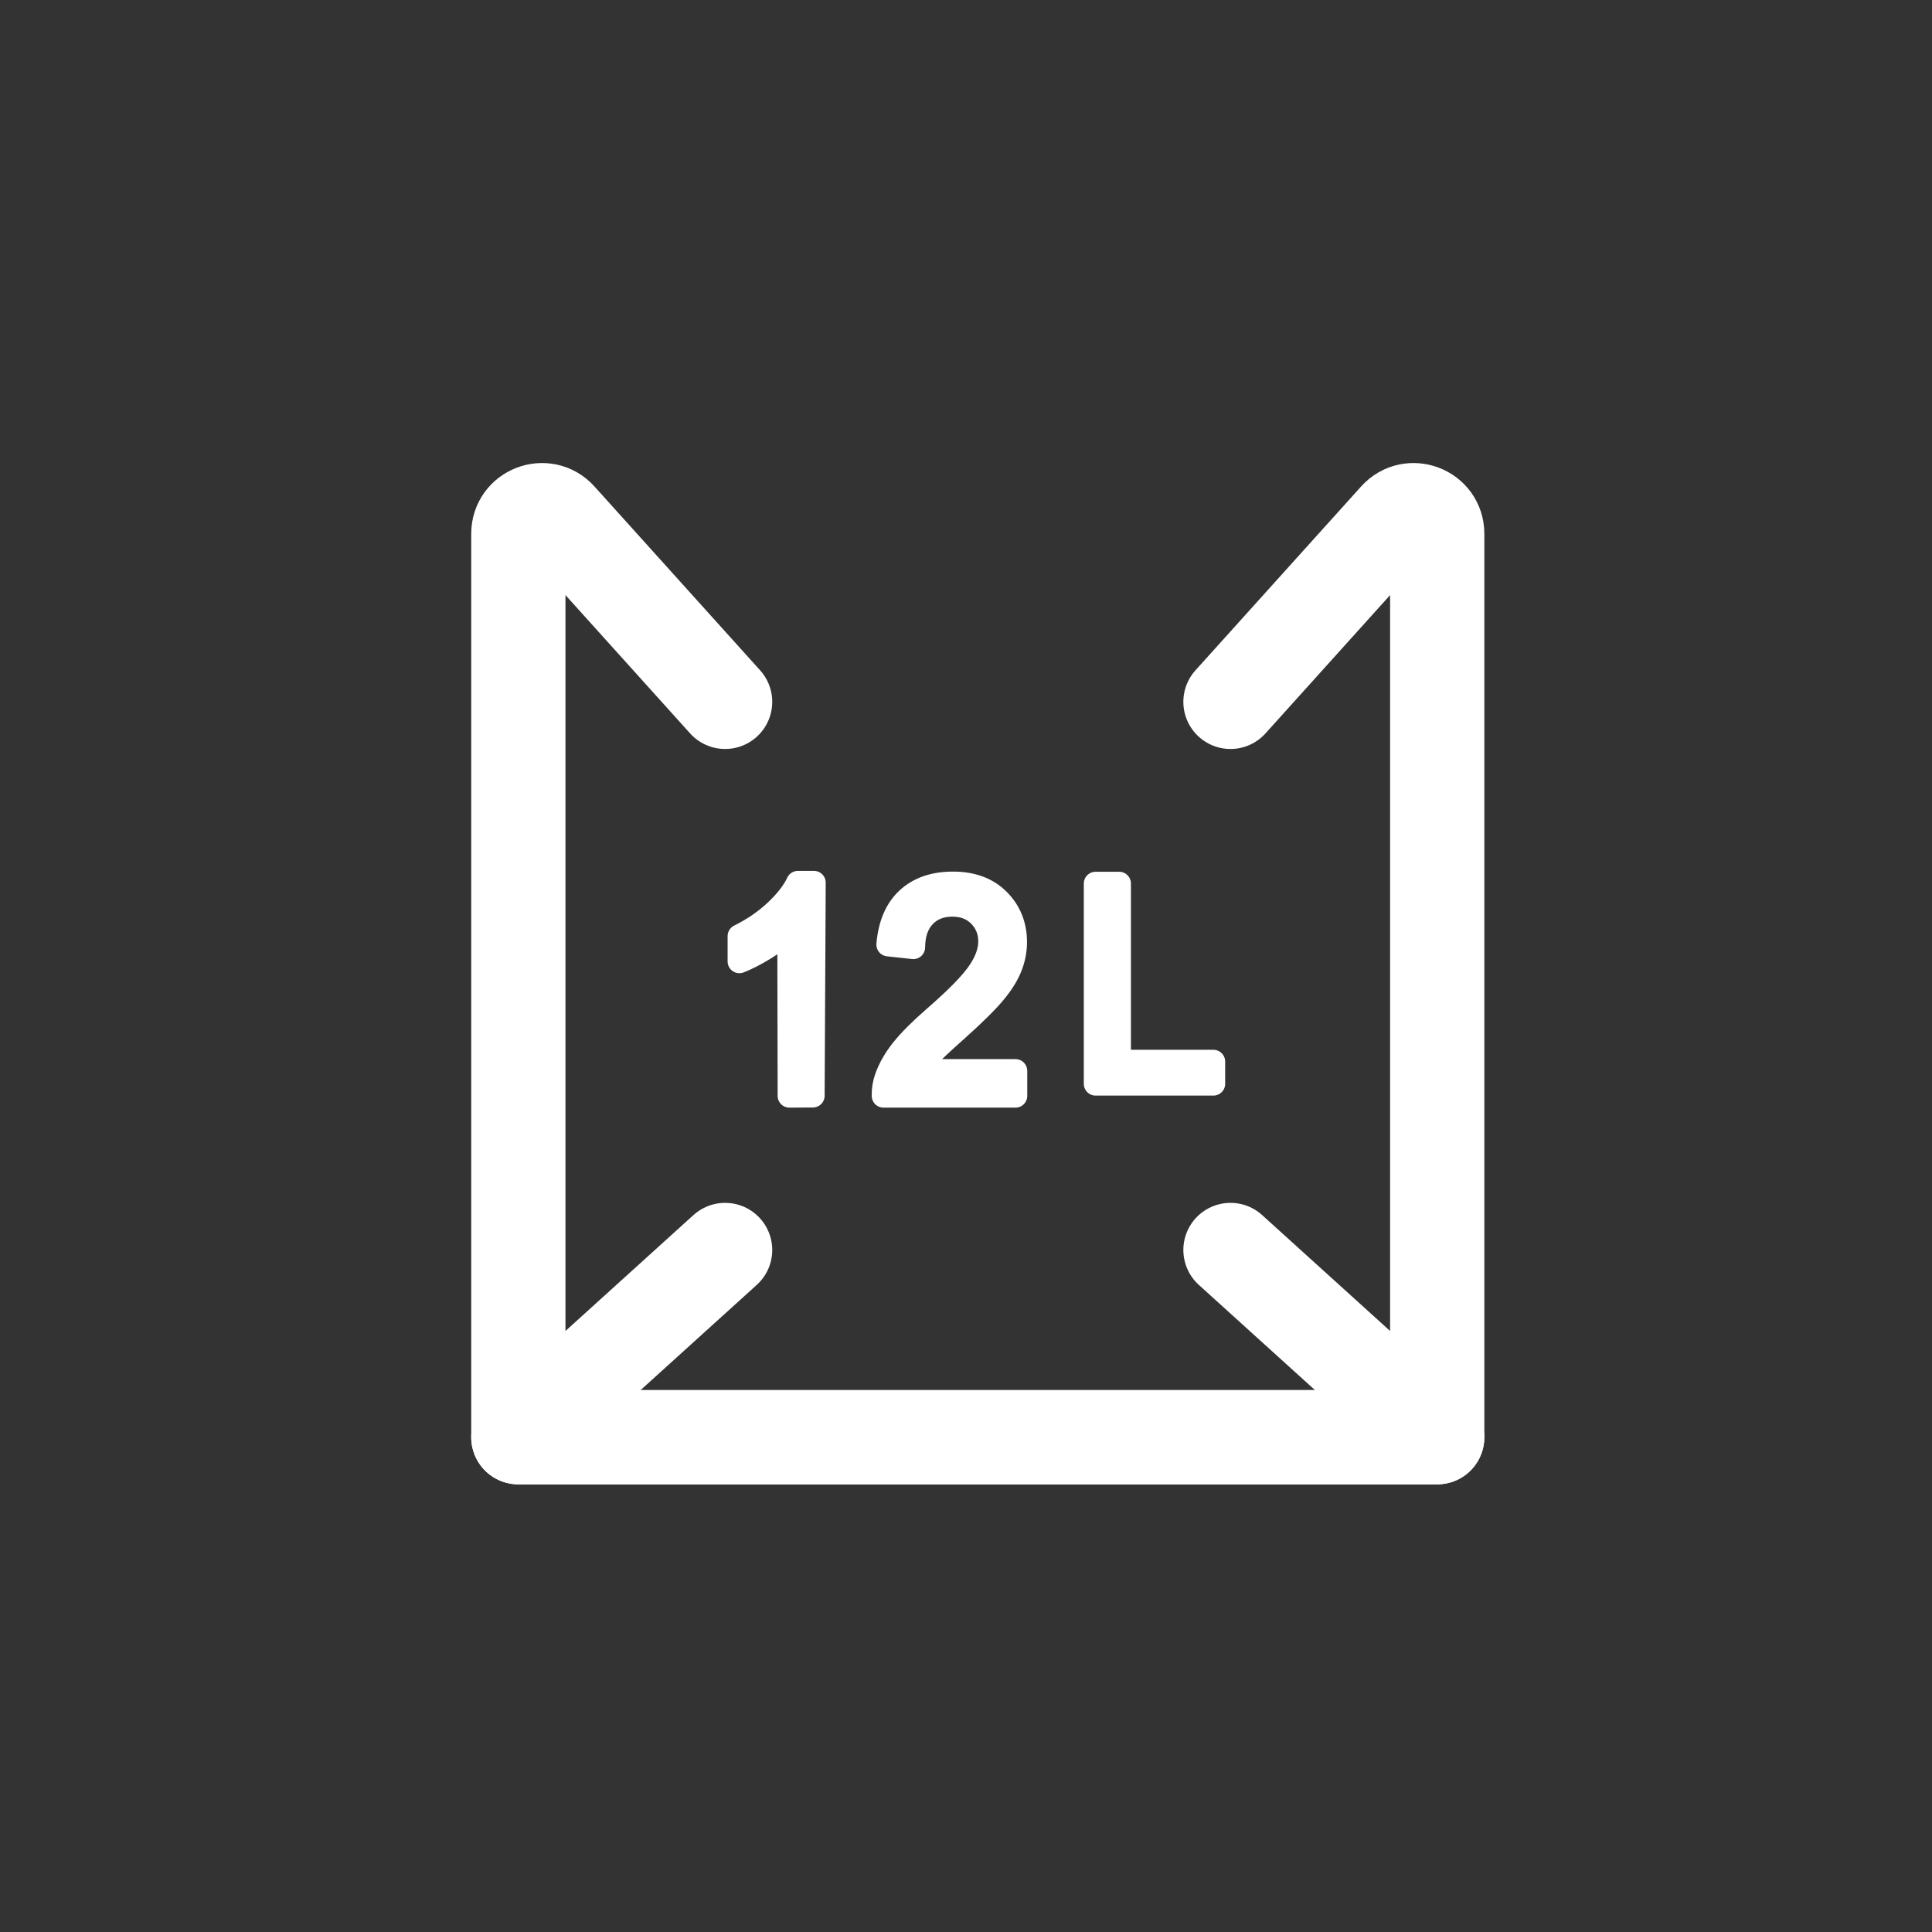 <?xml version="1.0" encoding="UTF-8"?>
<svg width="82px" height="82px" viewBox="0 0 82 82" version="1.1" xmlns="http://www.w3.org/2000/svg" xmlns:xlink="http://www.w3.org/1999/xlink">
    <rect x="0" y="0" width="82" height="82" fill="#333333" stroke="none"/>
    <!-- Generator: Sketch 52.2 (67145) - http://www.bohemiancoding.com/sketch -->
    <title>容量适中</title>
    <desc>Created with Sketch.</desc>
    <g id="容量适中" stroke="none" stroke-width="1" fill="none" fill-rule="evenodd">
        <rect id="Rectangle" fill="#FFF4D4" opacity="0" x="0" y="0" width="82" height="82"></rect>
        <g id="Group-43" transform="translate(22, 21)">
            <path d="M30.225,8.789 L37.257,0.985 C37.871,0.305 39,0.738 39,1.654 L39,40 L-0,40 L-0,1.654 C-0,0.738 1.13,0.305 1.744,0.985 L8.776,8.789" id="Stroke-3" stroke="#FFFFFF" stroke-width="4" stroke-linecap="round" stroke-linejoin="round"></path>
            <polyline id="Stroke-5" stroke="#FFFFFF" stroke-width="4" stroke-linecap="round" stroke-linejoin="round" points="30.225 32.053 39 40 -0 40 8.776 32.053"></polyline>
            <polygon id="Fill-7" fill="#FFFFFF" points="24.5 25 24.5 16.5 25.5 16.5 25.5 24.056 29.5 24.056 29.5 25"></polygon>
            <polygon id="Stroke-9" stroke="#FFFFFF" stroke-linecap="round" stroke-linejoin="round" points="24.5 25 24.5 16.5 25.5 16.5 25.5 24.056 29.5 24.056 29.5 25"></polygon>
            <path d="M12.5,25.506 L11.506,25.512 L11.491,18.467 C11.237,18.722 10.904,18.977 10.492,19.232 C10.08,19.487 9.71,19.678 9.382,19.806 L9.382,18.733 C9.972,18.441 10.487,18.087 10.929,17.672 C11.37,17.256 11.683,16.854 11.866,16.463 L12.546,16.463 L12.5,25.506 Z" id="Fill-11" fill="#FFFFFF"></path>
            <path d="M12.5,25.506 L11.506,25.512 L11.491,18.467 C11.237,18.722 10.904,18.977 10.492,19.232 C10.08,19.487 9.71,19.678 9.382,19.806 L9.382,18.733 C9.972,18.441 10.487,18.087 10.929,17.672 C11.37,17.256 11.683,16.854 11.866,16.463 L12.546,16.463 L12.5,25.506 Z" id="Stroke-13" stroke="#FFFFFF" stroke-linecap="round" stroke-linejoin="round"></path>
            <path d="M21.1,24.452 L21.1,25.512 L15.499,25.512 C15.492,25.246 15.532,24.991 15.621,24.746 C15.763,24.342 15.992,23.943 16.306,23.551 C16.62,23.159 17.074,22.706 17.666,22.191 C18.588,21.39 19.21,20.756 19.534,20.288 C19.858,19.821 20.02,19.379 20.02,18.962 C20.02,18.525 19.872,18.156 19.578,17.856 C19.283,17.556 18.898,17.406 18.424,17.406 C17.923,17.406 17.522,17.565 17.222,17.884 C16.921,18.202 16.769,18.643 16.765,19.207 L15.696,19.091 C15.769,18.245 16.044,17.6 16.522,17.157 C17,16.715 17.642,16.493 18.448,16.493 C19.26,16.493 19.904,16.731 20.378,17.21 C20.852,17.687 21.089,18.28 21.089,18.986 C21.089,19.346 21.02,19.699 20.88,20.047 C20.742,20.393 20.512,20.759 20.19,21.143 C19.869,21.527 19.333,22.054 18.586,22.723 C17.961,23.279 17.561,23.656 17.383,23.854 C17.206,24.053 17.06,24.252 16.945,24.452 L21.1,24.452 Z" id="Fill-15" fill="#FFFFFF"></path>
            <path d="M21.1,24.452 L21.1,25.512 L15.499,25.512 C15.492,25.246 15.532,24.991 15.621,24.746 C15.763,24.342 15.992,23.943 16.306,23.551 C16.62,23.159 17.074,22.706 17.666,22.191 C18.588,21.39 19.21,20.756 19.534,20.288 C19.858,19.821 20.02,19.379 20.02,18.962 C20.02,18.525 19.872,18.156 19.578,17.856 C19.283,17.556 18.898,17.406 18.424,17.406 C17.923,17.406 17.522,17.565 17.222,17.884 C16.921,18.202 16.769,18.643 16.765,19.207 L15.696,19.091 C15.769,18.245 16.044,17.6 16.522,17.157 C17,16.715 17.642,16.493 18.448,16.493 C19.26,16.493 19.904,16.731 20.378,17.21 C20.852,17.687 21.089,18.28 21.089,18.986 C21.089,19.346 21.02,19.699 20.88,20.047 C20.742,20.393 20.512,20.759 20.19,21.143 C19.869,21.527 19.333,22.054 18.586,22.723 C17.961,23.279 17.561,23.656 17.383,23.854 C17.206,24.053 17.06,24.252 16.945,24.452 L21.1,24.452 Z" id="Stroke-17" stroke="#FFFFFF" stroke-linecap="round" stroke-linejoin="round"></path>
        </g>
    </g>
</svg>
